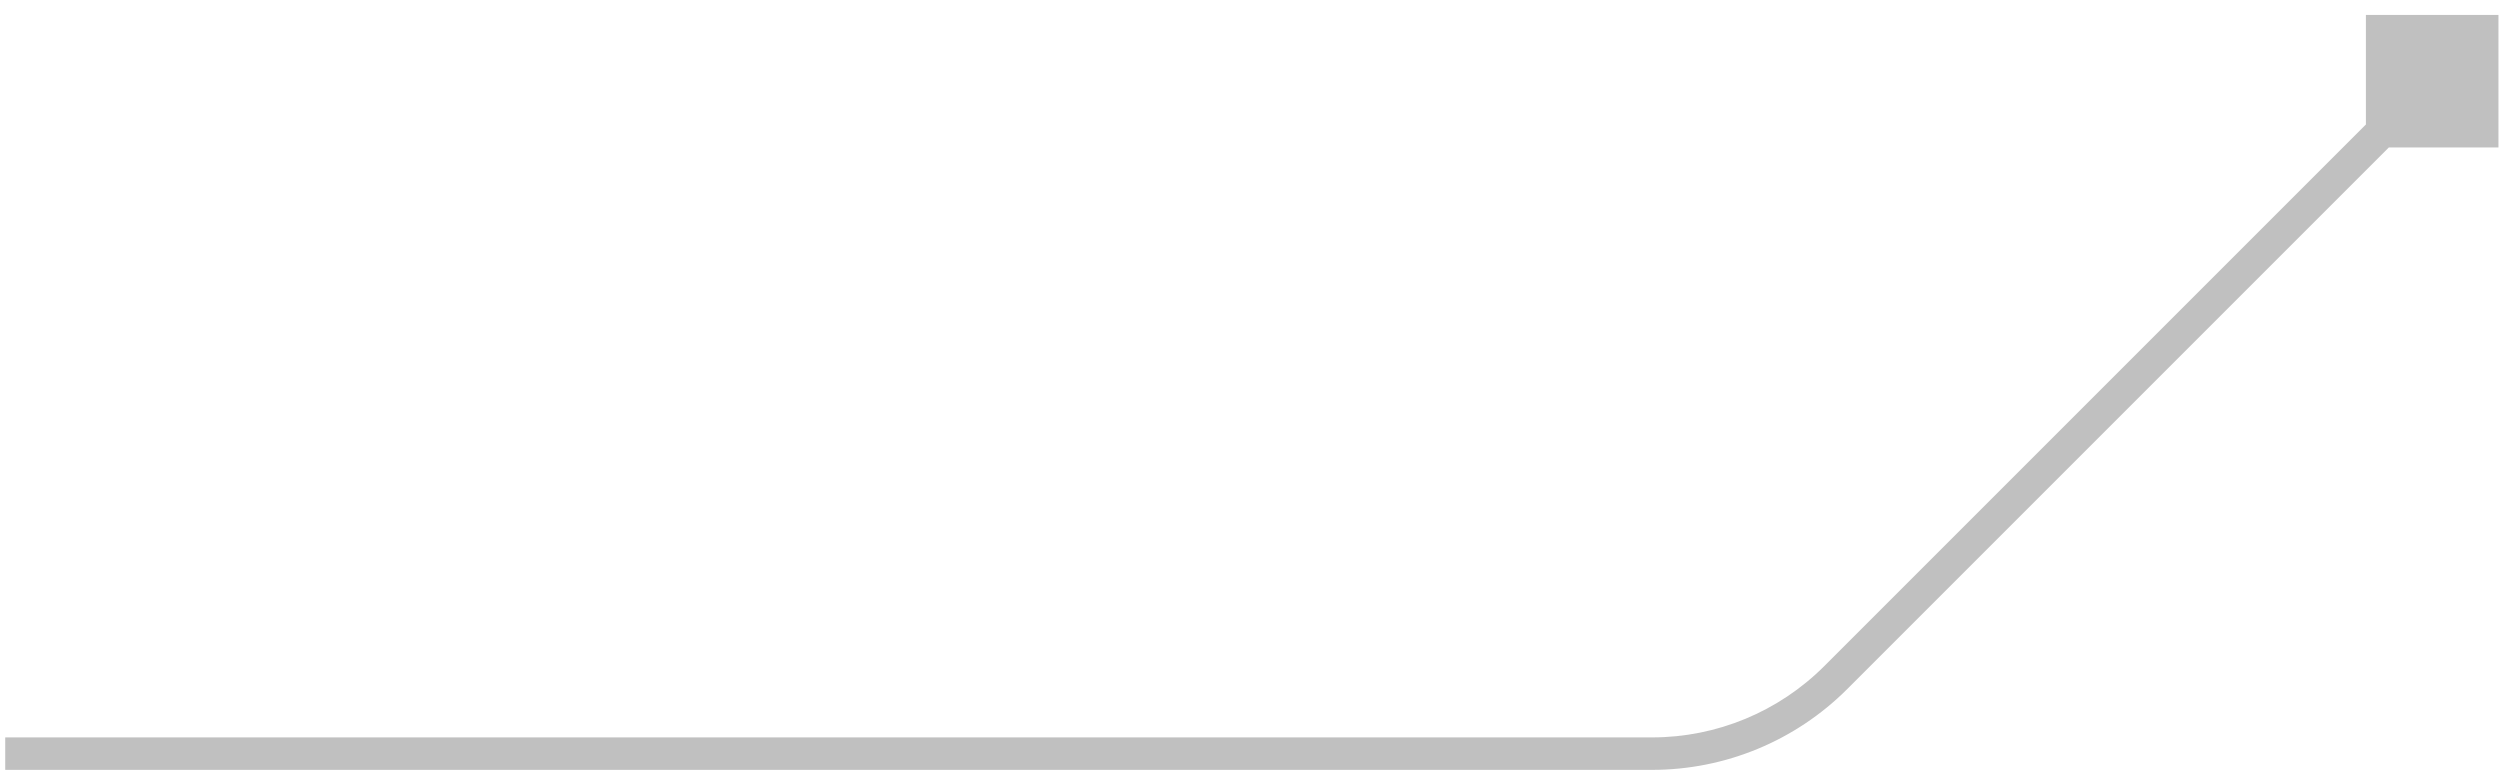 <svg width="154" height="48" viewBox="0 0 154 48" fill="none" xmlns="http://www.w3.org/2000/svg">
<path d="M153.905 0.918L145.74 0.918L145.74 9.082L153.905 9.082L153.905 0.918ZM0.322 47.424L101.771 47.424L101.771 45.424L0.322 45.424L0.322 47.424ZM113.791 42.445L150.529 5.707L149.115 4.293L112.377 41.031L113.791 42.445ZM101.771 47.424C106.279 47.424 110.603 45.633 113.791 42.445L112.377 41.031C109.564 43.844 105.749 45.424 101.771 45.424L101.771 47.424Z" fill="#C0C0C0"/>
<defs>
<linearGradient id="paint0_linear_91_26800" x1="149.822" y1="25.712" x2="46.072" y2="25.712" gradientUnits="userSpaceOnUse">
<stop stop-color="#00FF97"/>
<stop offset="1" stop-color="#009B95"/>
</linearGradient>
</defs>
</svg>
